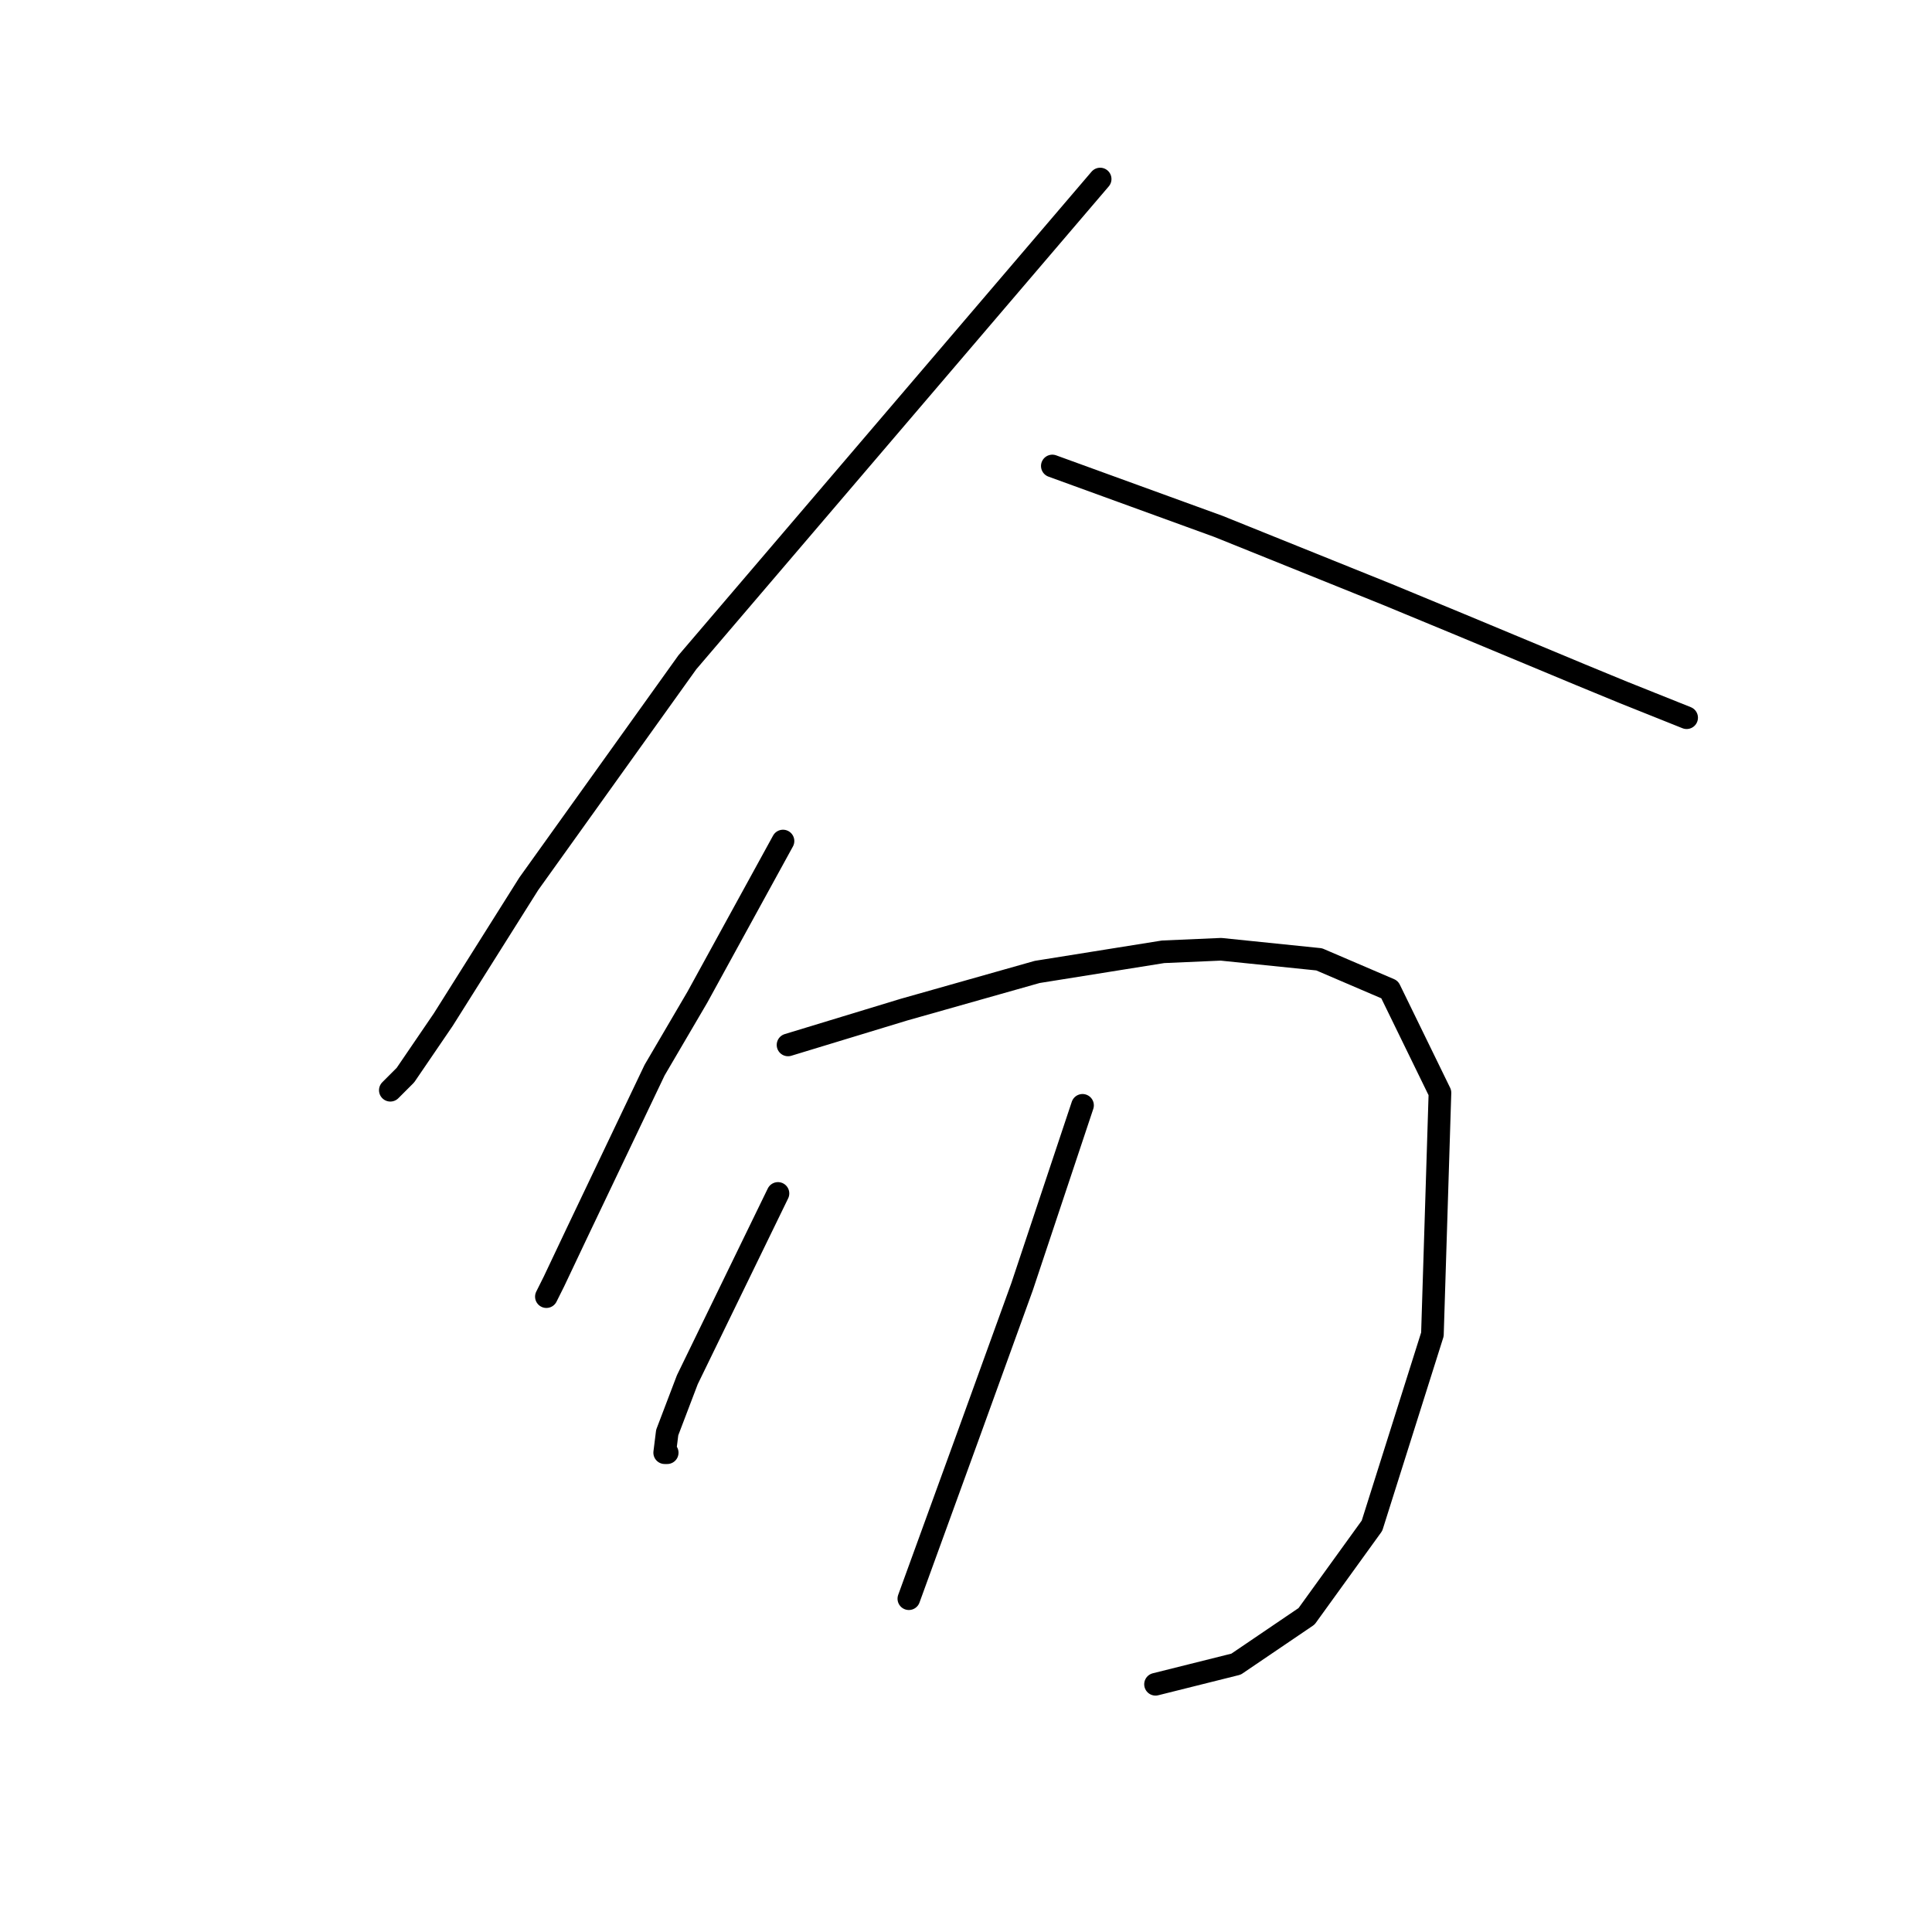 <?xml version="1.0" standalone="no"?>
    <svg width="256" height="256" xmlns="http://www.w3.org/2000/svg" version="1.1">
    <polyline stroke="black" stroke-width="3" stroke-linecap="round" fill="transparent" stroke-linejoin="round" points="145.776 23.723 118.426 55.742 91.076 87.761 70.064 117.112 58.724 135.123 53.721 142.461 51.72 144.462 51.72 144.462 " />
        <polyline stroke="black" stroke-width="3" stroke-linecap="round" fill="transparent" stroke-linejoin="round" points="139.438 61.746 150.445 65.748 161.452 69.751 183.798 78.756 193.47 82.758 209.48 89.429 215.15 91.764 221.821 94.432 223.488 95.099 223.488 95.099 " />
        <polyline stroke="black" stroke-width="3" stroke-linecap="round" fill="transparent" stroke-linejoin="round" points="103.751 111.442 98.081 121.782 92.411 132.121 86.74 141.794 76.401 163.473 73.399 169.81 72.399 171.811 72.399 171.811 " />
        <polyline stroke="black" stroke-width="3" stroke-linecap="round" fill="transparent" stroke-linejoin="round" points="104.418 138.458 112.089 136.123 119.76 133.789 137.437 128.786 154.114 126.118 161.785 125.784 174.793 127.118 184.132 131.121 190.802 144.795 189.802 176.814 181.797 202.163 173.125 214.17 163.786 220.507 153.113 223.175 153.113 223.175 " />
        <polyline stroke="black" stroke-width="3" stroke-linecap="round" fill="transparent" stroke-linejoin="round" points="103.084 158.137 97.08 170.477 91.076 182.818 88.408 189.822 88.075 192.49 88.408 192.49 88.408 192.49 " />
        <polyline stroke="black" stroke-width="3" stroke-linecap="round" fill="transparent" stroke-linejoin="round" points="143.441 146.463 139.438 158.47 135.436 170.477 128.432 189.822 120.427 211.835 120.427 211.835 " />
        </svg>